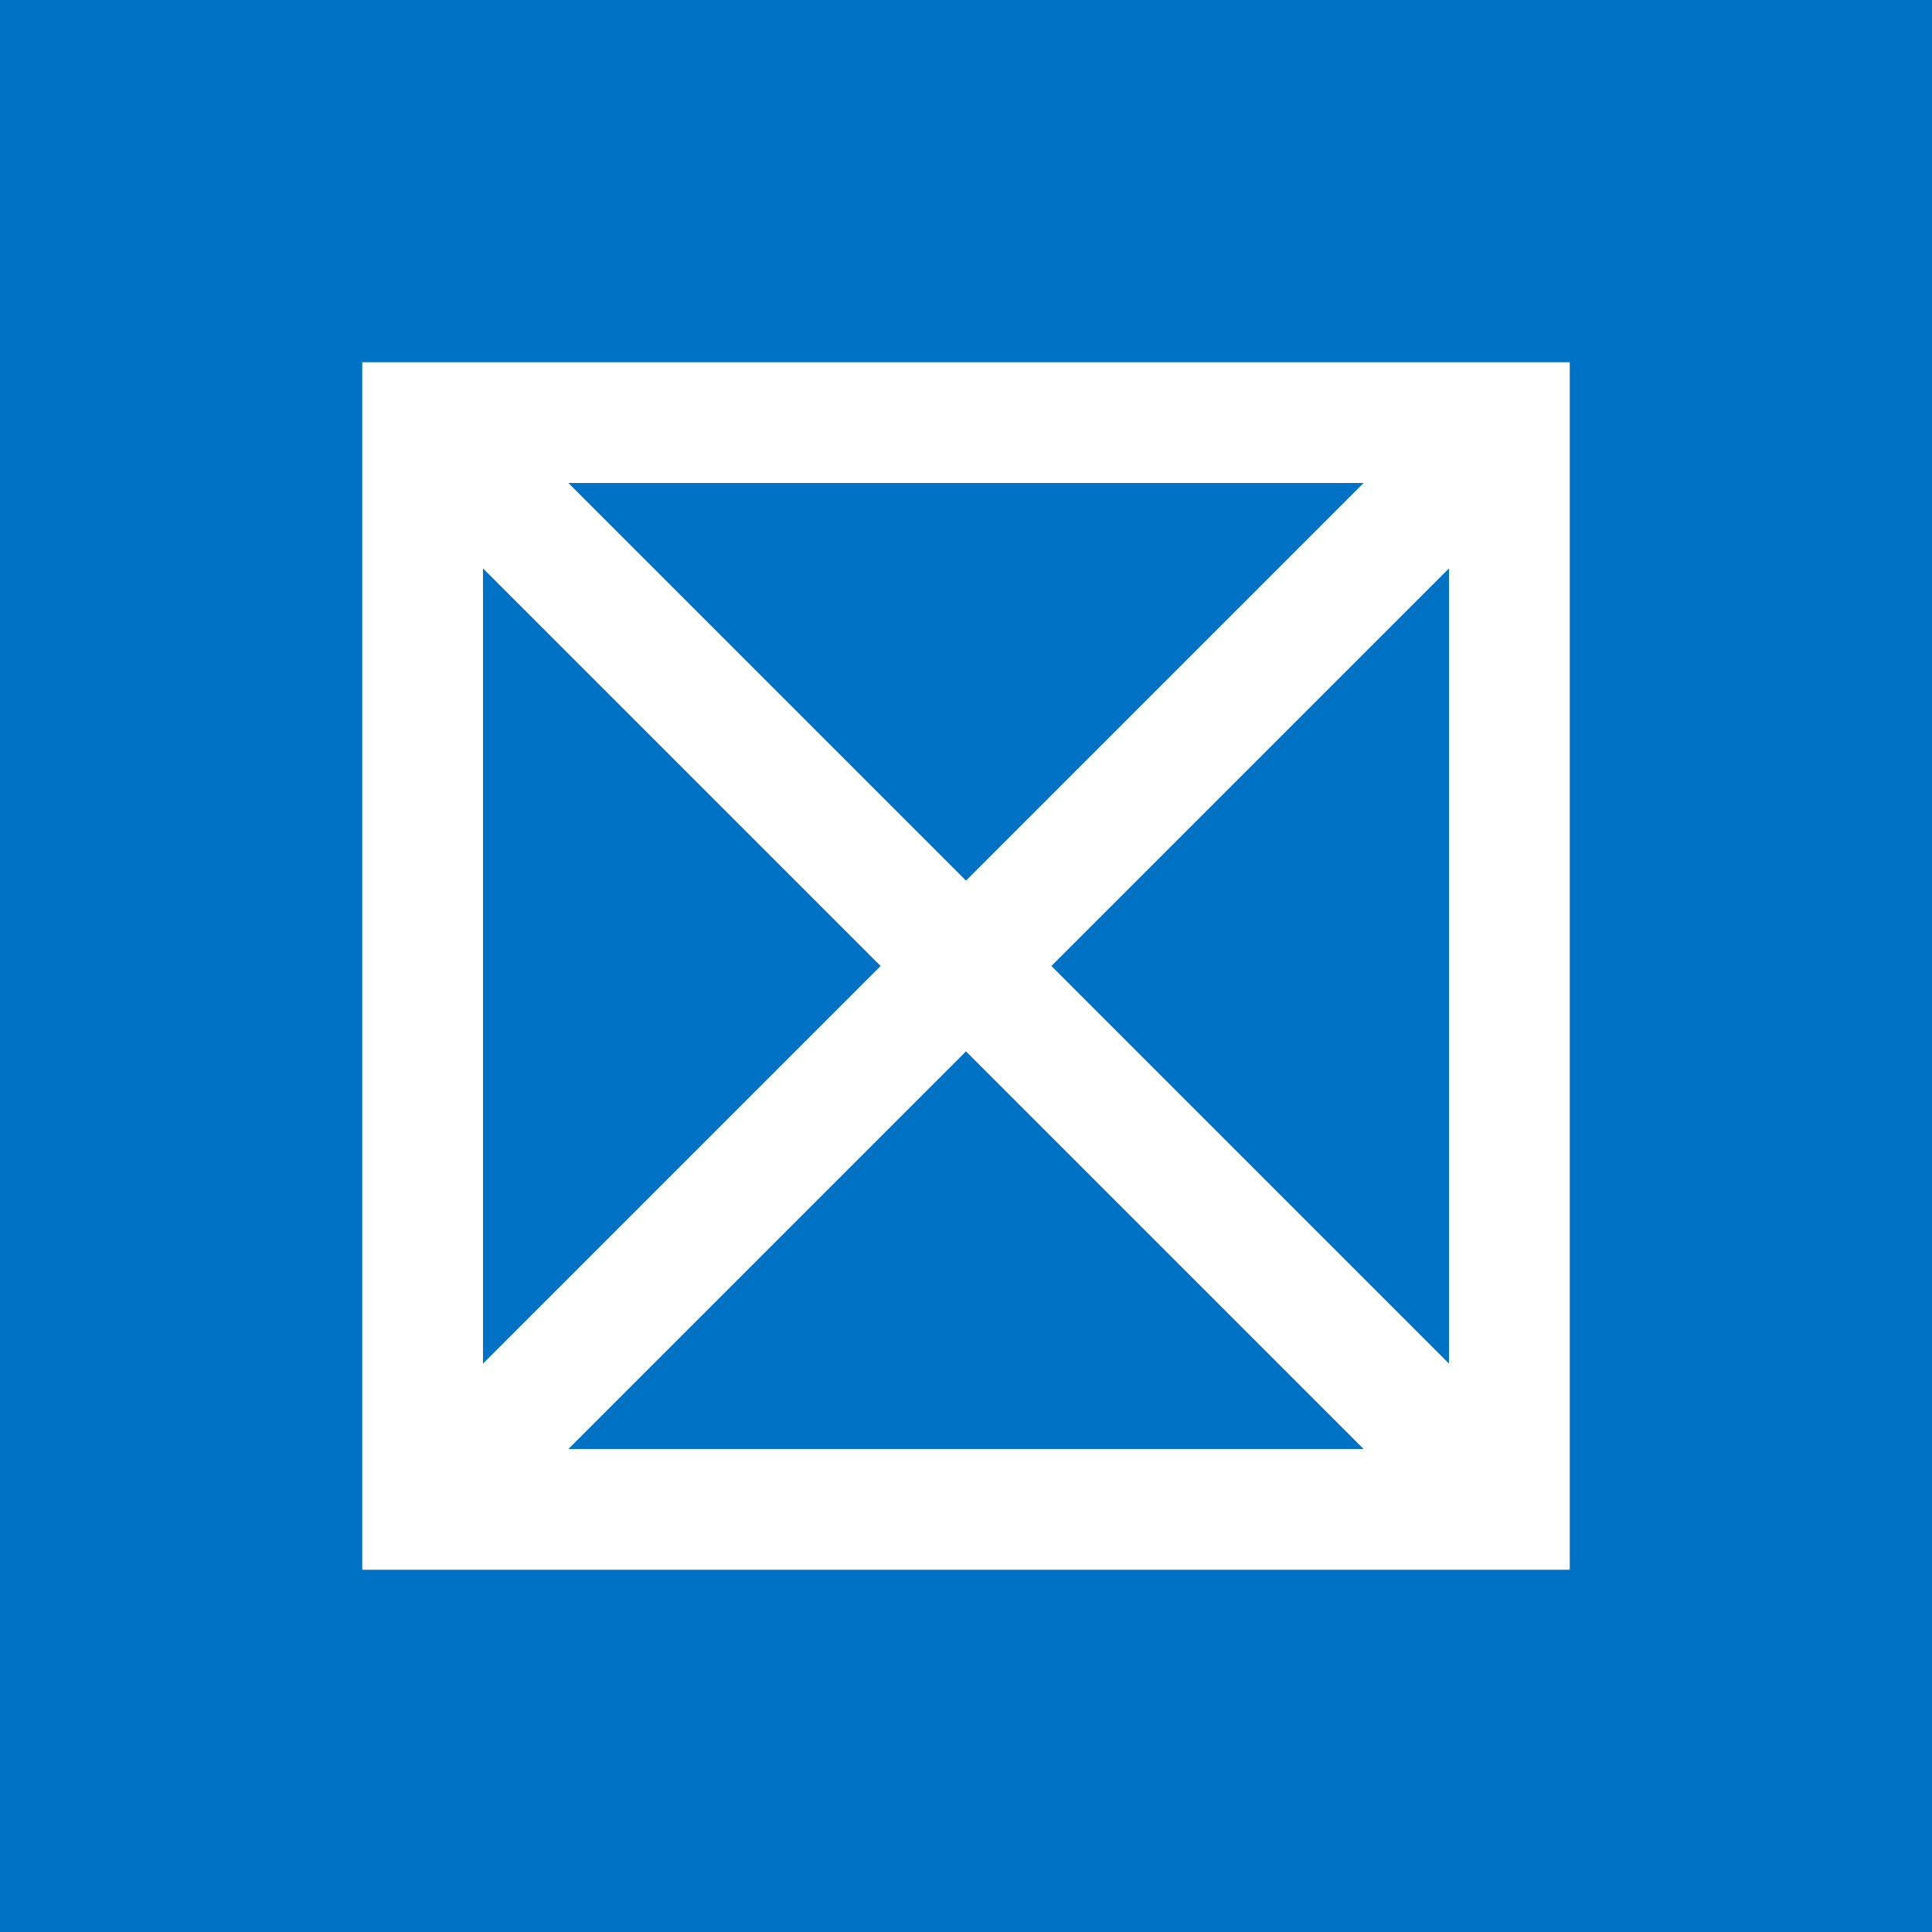 <svg id="iconBg" xmlns="http://www.w3.org/2000/svg" viewBox="0 0 16 16"><style>.icon-white{fill:#fff}.icon-office-outlook{fill:#0072c6}</style><path class="icon-office-outlook" d="M0 0h16v16H0z"/><path class="icon-white" d="M3 3v10h10V3H3zm9 1.707v6.586L8.707 8 12 4.707zM8 7.293L4.707 4h6.586L8 7.293zM7.293 8L4 11.293V4.707L7.293 8zM8 8.707L11.293 12H4.707L8 8.707z"/></svg>